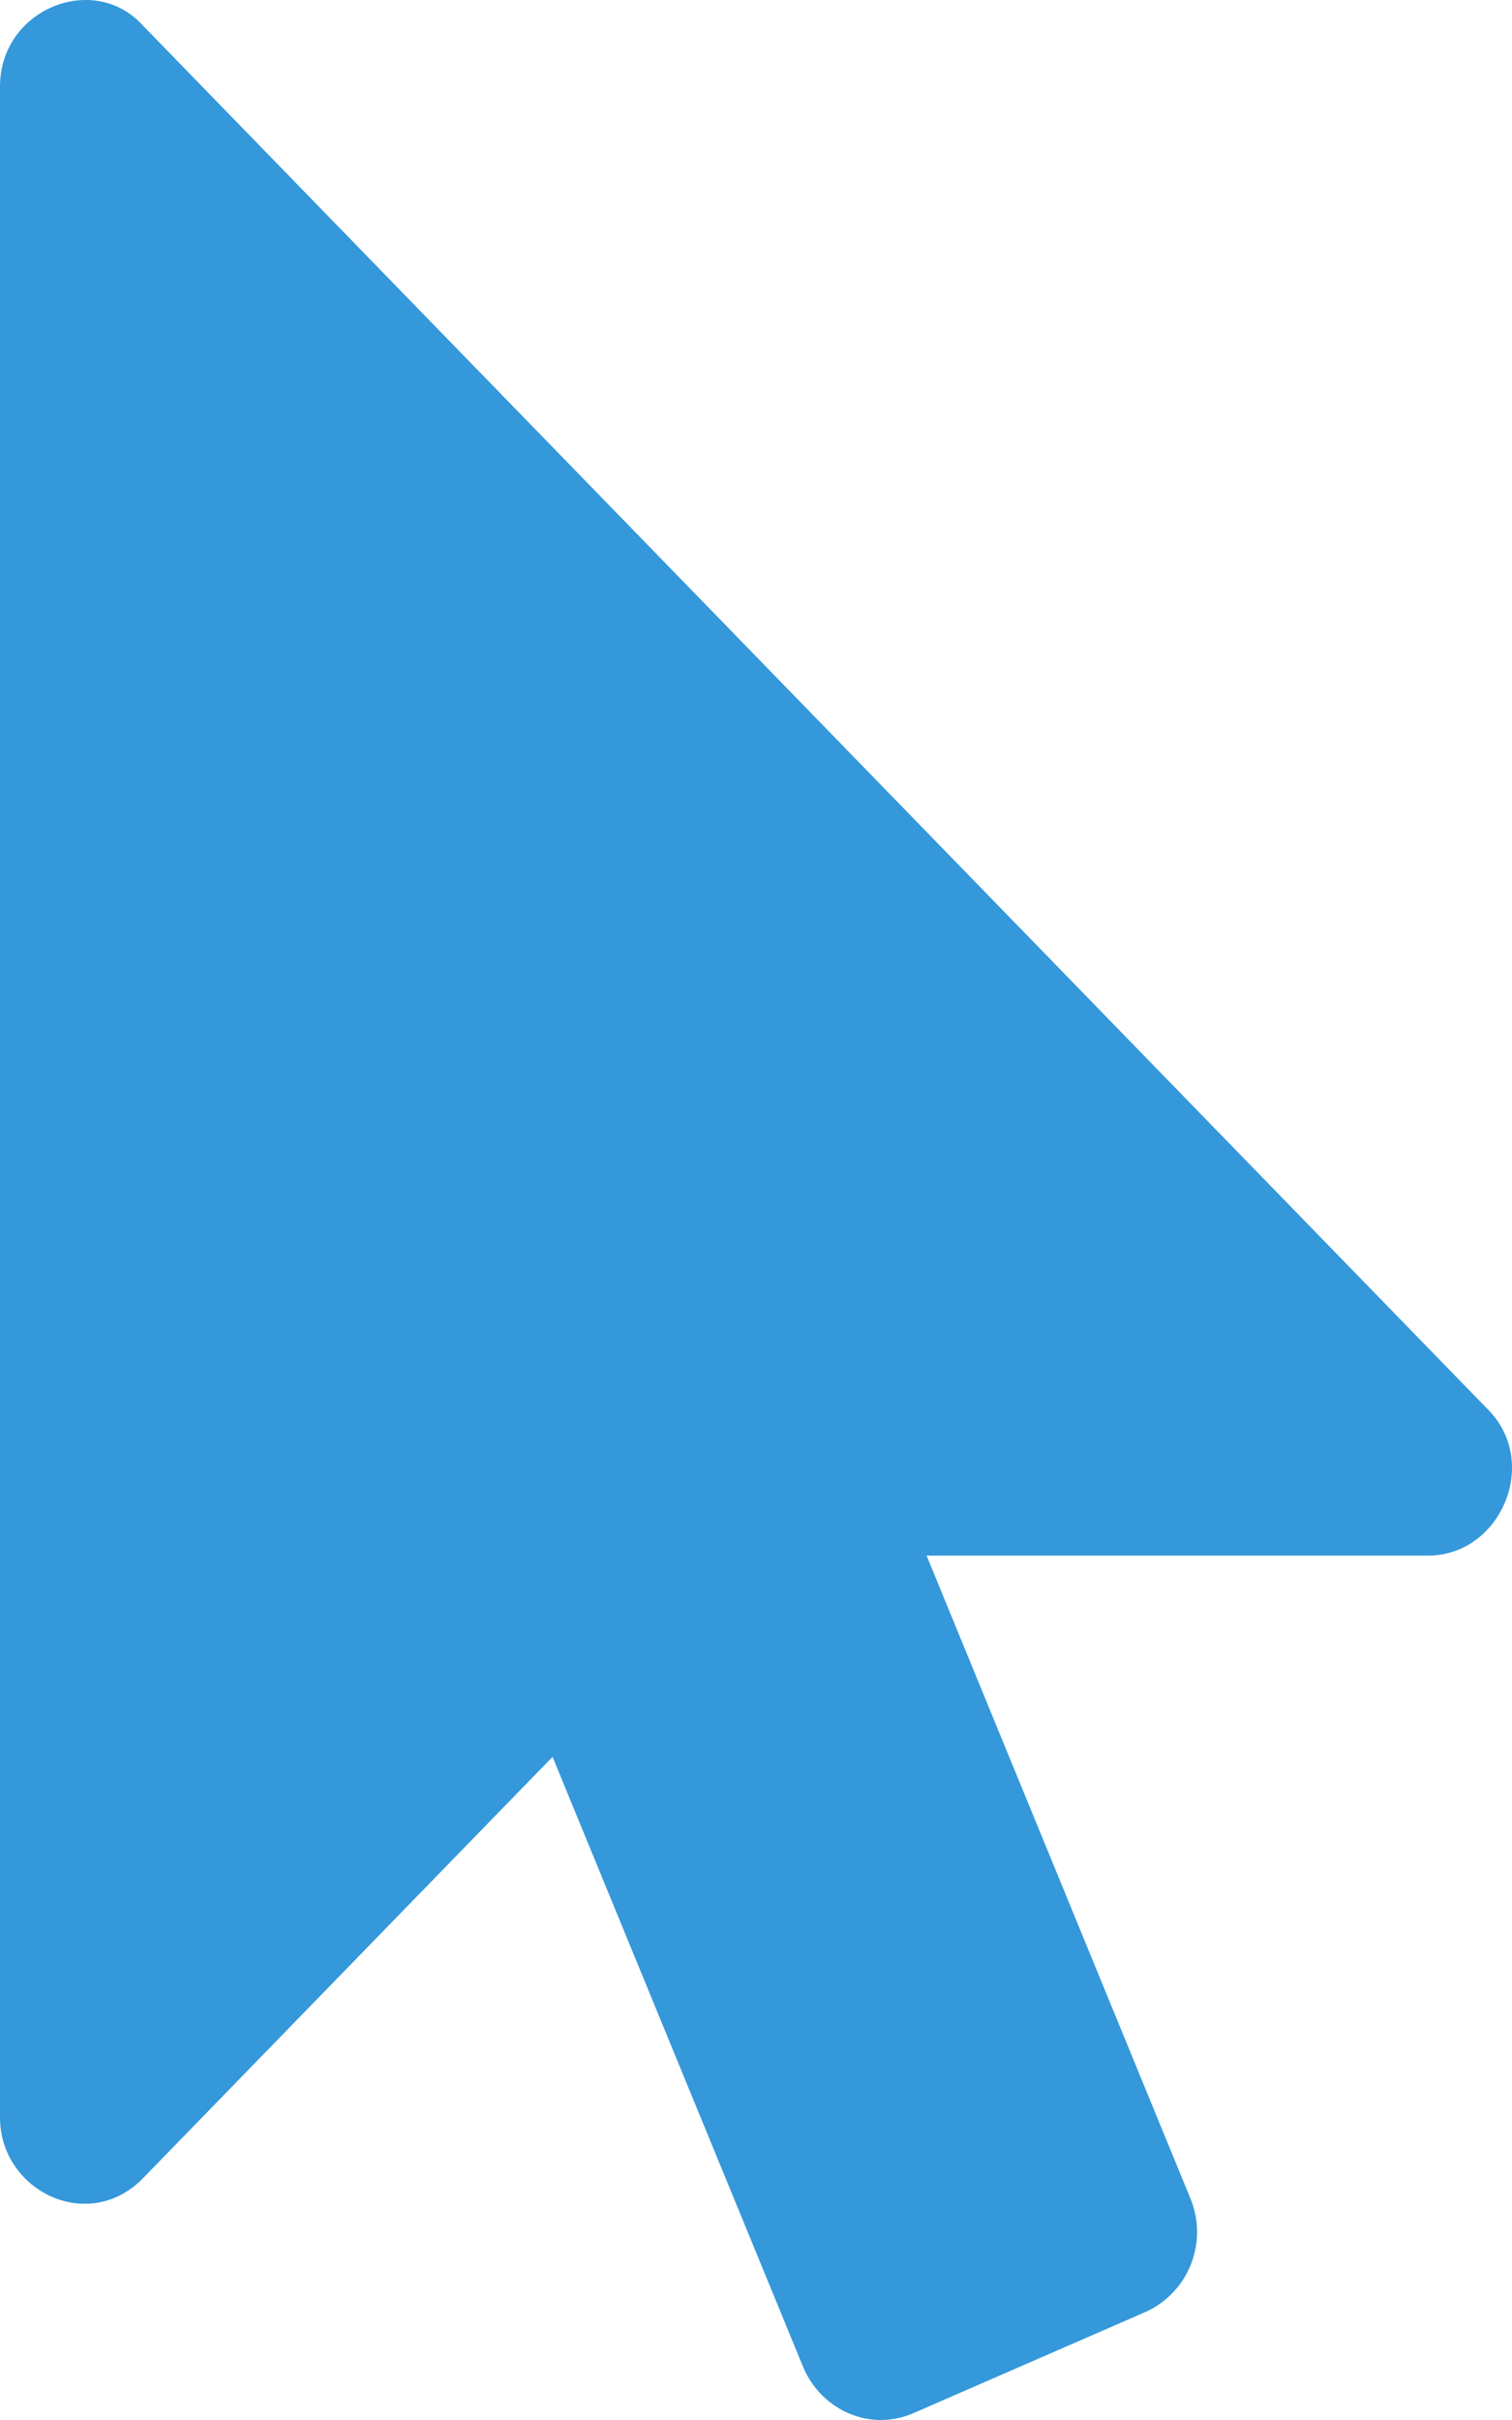 <svg xmlns="http://www.w3.org/2000/svg" aria-hidden="true" focusable="false" data-prefix="fas" data-icon="mouse-pointer" role="img" viewBox="0 0 320 512" class="svg-inline--fa fa-mouse-pointer fa-w-10 fa-9x"><path color="#3498db" fill="#3498db" d="M302.189 329.126H196.105l55.831 135.993c3.889 9.428-.555 19.999-9.444 23.999l-49.165 21.427c-9.165 4-19.443-.571-23.332-9.714l-53.053-129.136-86.664 89.138C18.729 472.71 0 463.554 0 447.977V18.299C0 1.899 19.921-6.096 30.277 5.443l284.412 292.542c11.472 11.179 3.007 31.141-12.5 31.141z" class=""/></svg>